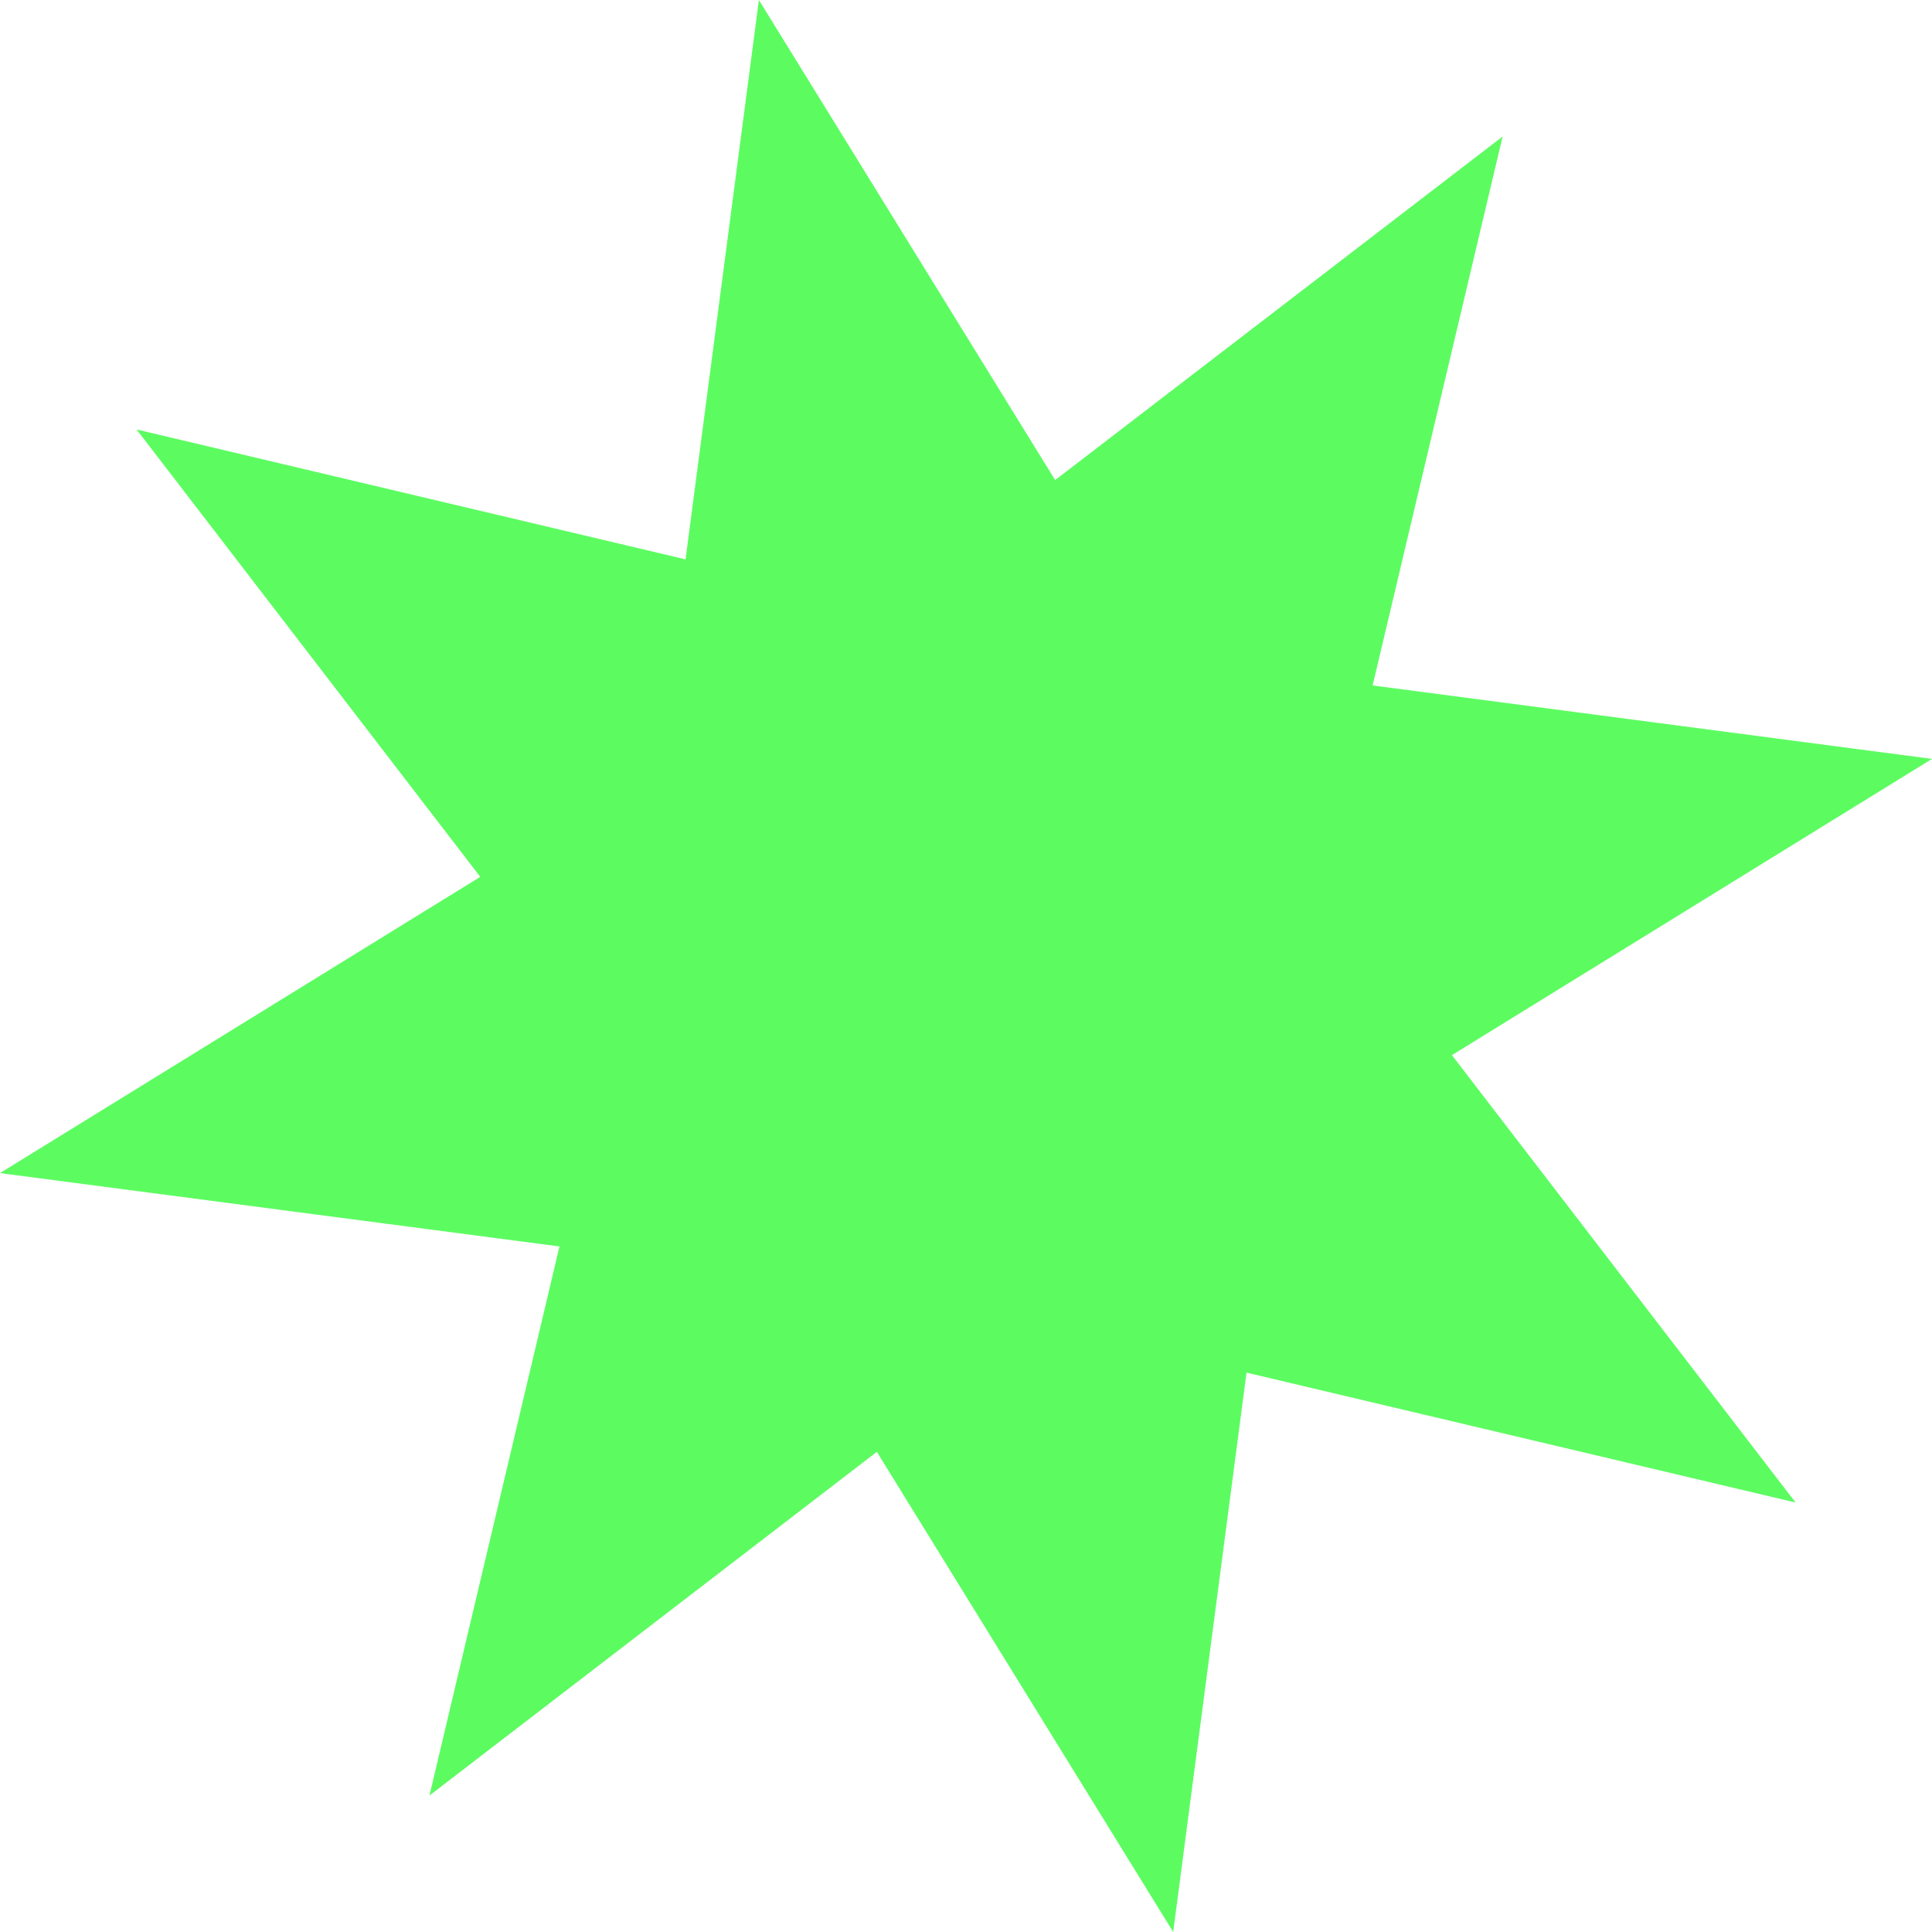 <svg width="62" height="62" viewBox="0 0 62 62" fill="none" xmlns="http://www.w3.org/2000/svg">
<path fill-rule="evenodd" clip-rule="evenodd" d="M24.354 0L22 17.951L4.383 13.782L15.412 28.139L0 37.646L17.954 40L13.782 57.62L28.139 46.591L37.649 62L40.002 44.049L57.623 48.218L46.594 33.861L62 24.354L44.049 21.997L48.221 4.38L33.861 15.406L24.354 0Z" fill="#5CFC61"/>
</svg>

